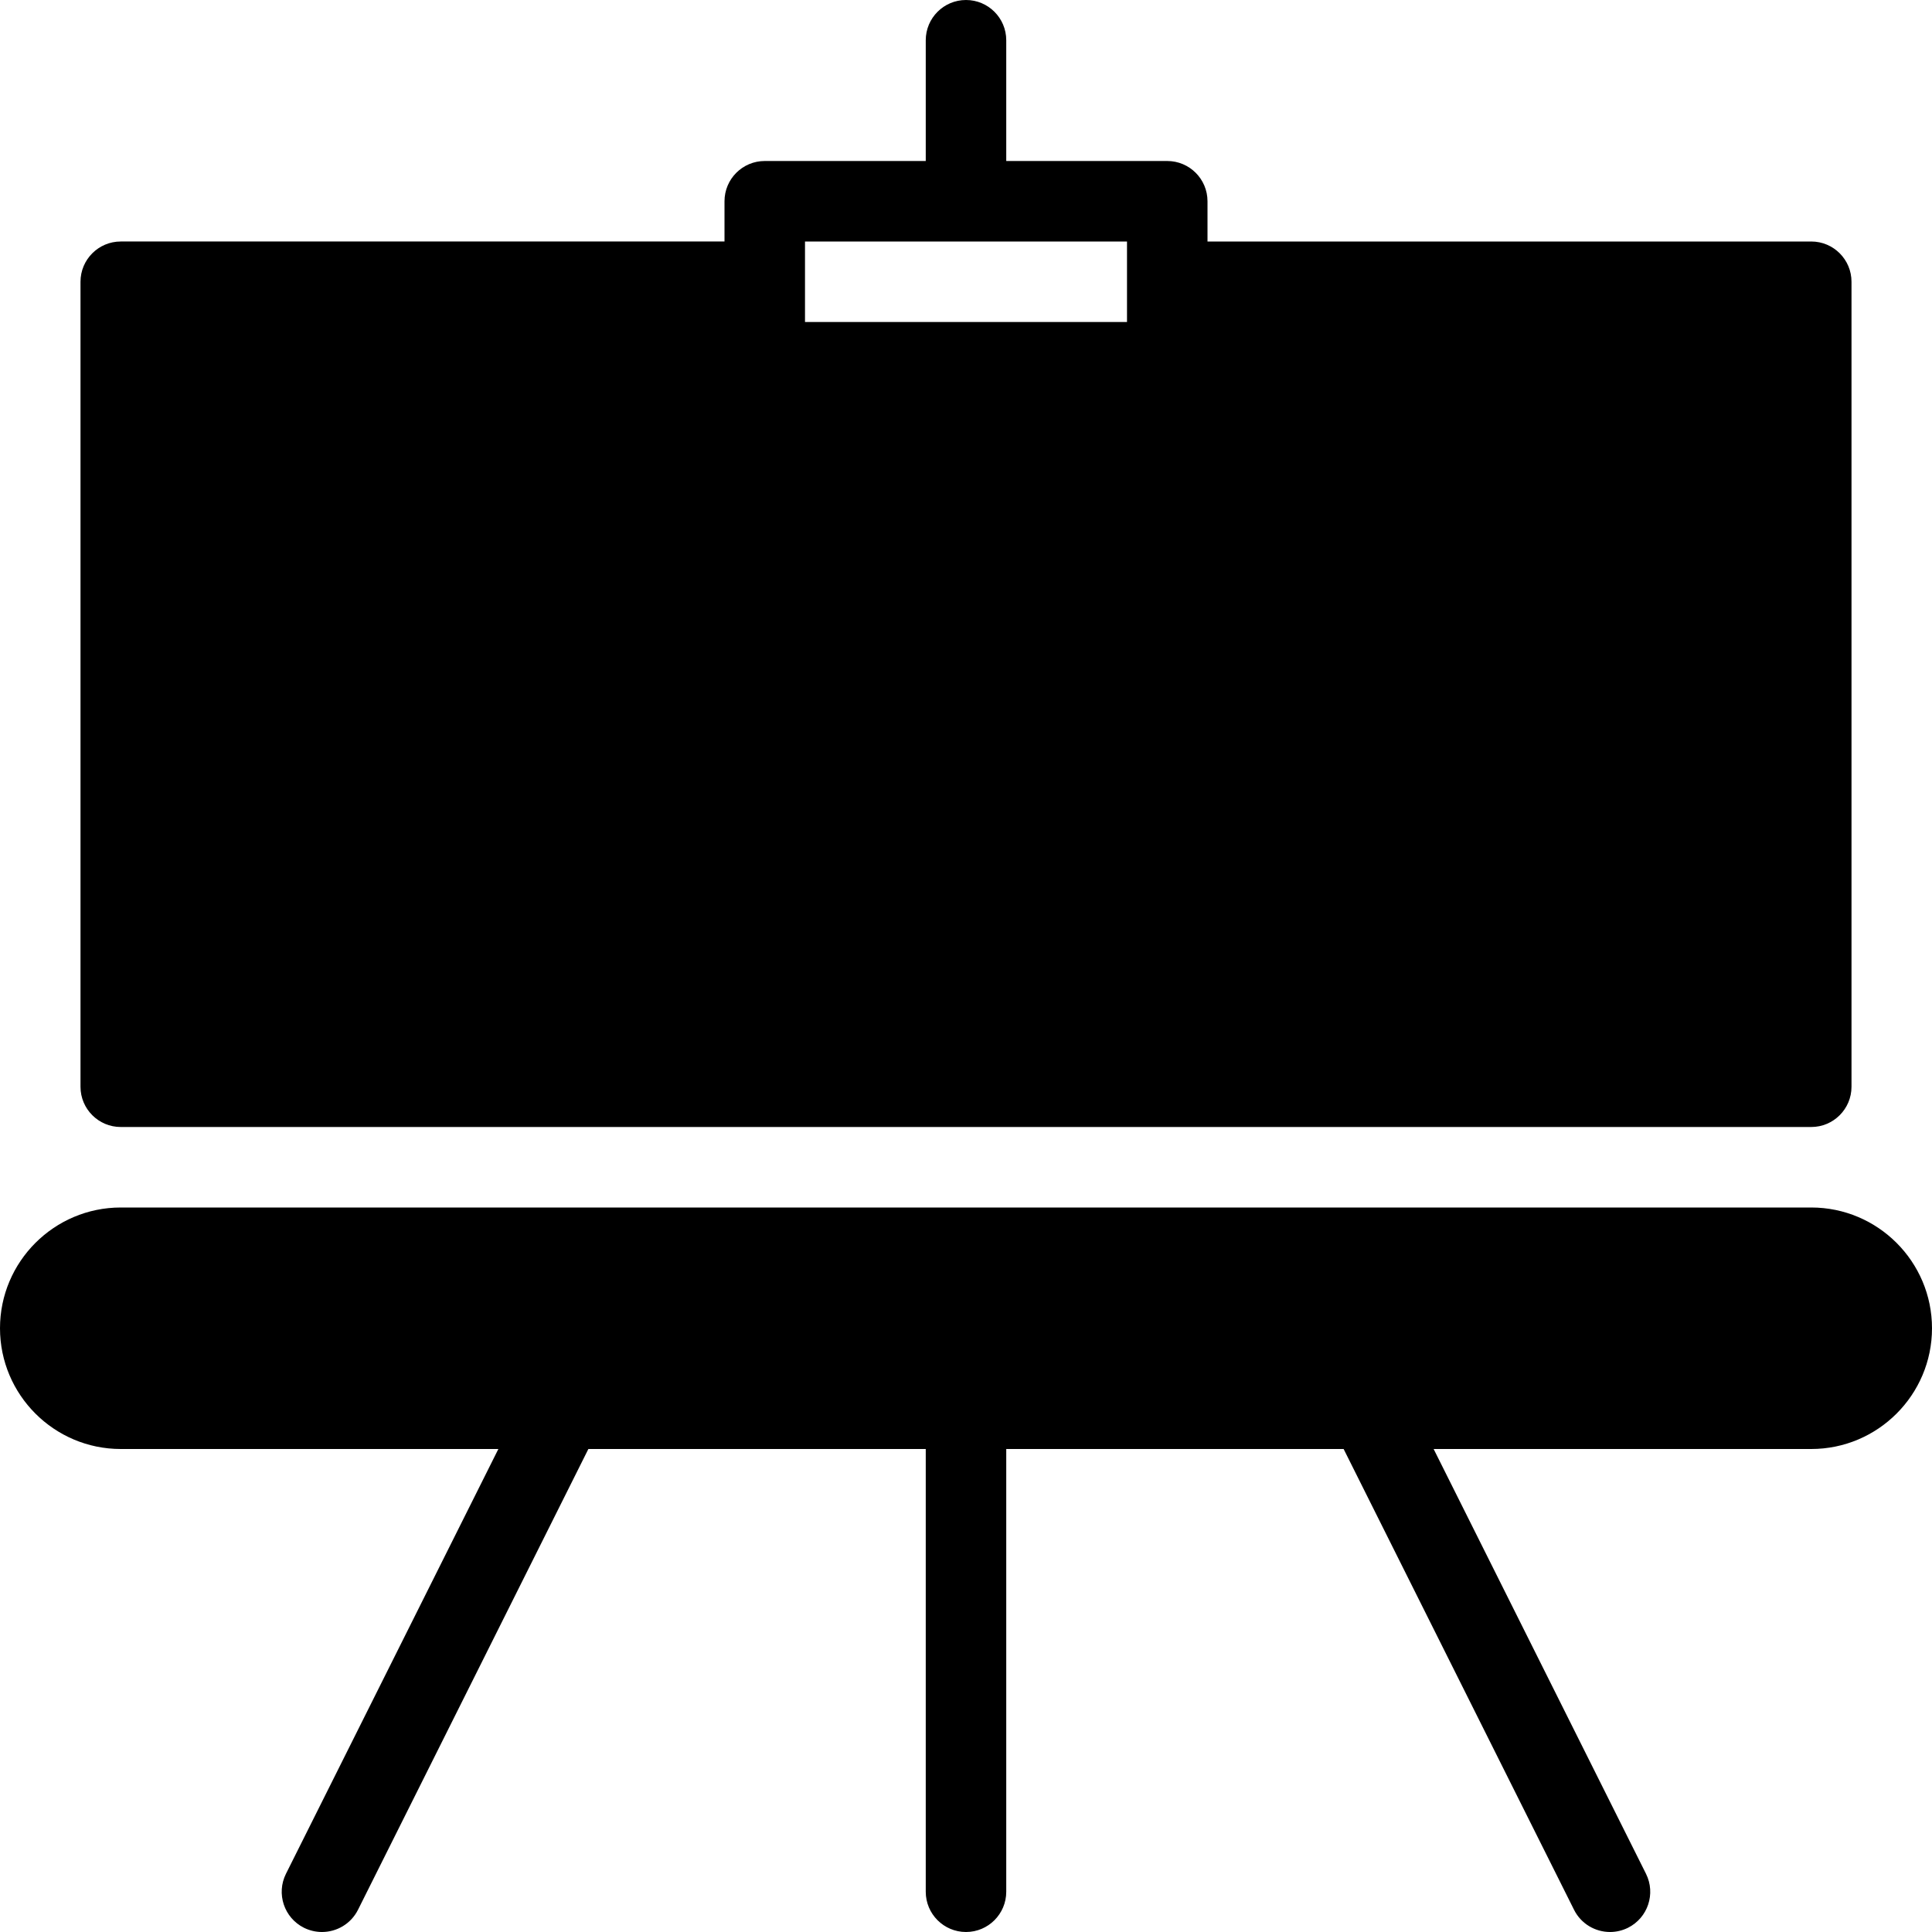 <?xml version="1.0" encoding="utf-8"?>
<!-- Generator: Adobe Illustrator 17.1.0, SVG Export Plug-In . SVG Version: 6.00 Build 0)  -->
<!DOCTYPE svg PUBLIC "-//W3C//DTD SVG 1.0//EN" "http://www.w3.org/TR/2001/REC-SVG-20010904/DTD/svg10.dtd">
<svg version="1.0" id="Layer_1" xmlns="http://www.w3.org/2000/svg" xmlns:xlink="http://www.w3.org/1999/xlink" x="0px" y="0px"
	 width="48px" height="48px" viewBox="0 0 48 48" enable-background="new 0 0 48 48" xml:space="preserve">
<g>
	<path d="M3,28h42c0.552,0,1-0.448,1-1V7c0-0.552-0.448-1-1-1H30V5c0-0.552-0.448-1-1-1h-4V1c0-0.552-0.448-1-1-1s-1,0.448-1,1v3h-4
		c-0.552,0-1,0.448-1,1v1H3C2.448,6,2,6.448,2,7v20C2,27.552,2.448,28,3,28z M20,6h8v2h-8V6z"/>
	<path d="M45,30H3c-1.654,0-3,1.346-3,3s1.346,3,3,3h9.382L7.105,46.553c-0.247,0.494-0.047,1.095,0.447,1.342
		C7.696,47.966,7.849,48,7.999,48c0.367,0,0.72-0.202,0.896-0.553L14.618,36H23v11c0,0.552,0.448,1,1,1s1-0.448,1-1V36h8.382
		l5.724,11.447C39.281,47.798,39.634,48,40.001,48c0.15,0,0.303-0.034,0.446-0.105c0.494-0.247,0.694-0.848,0.447-1.342L35.618,36
		H45c1.654,0,3-1.346,3-3S46.654,30,45,30z"/>
</g>
</svg>
